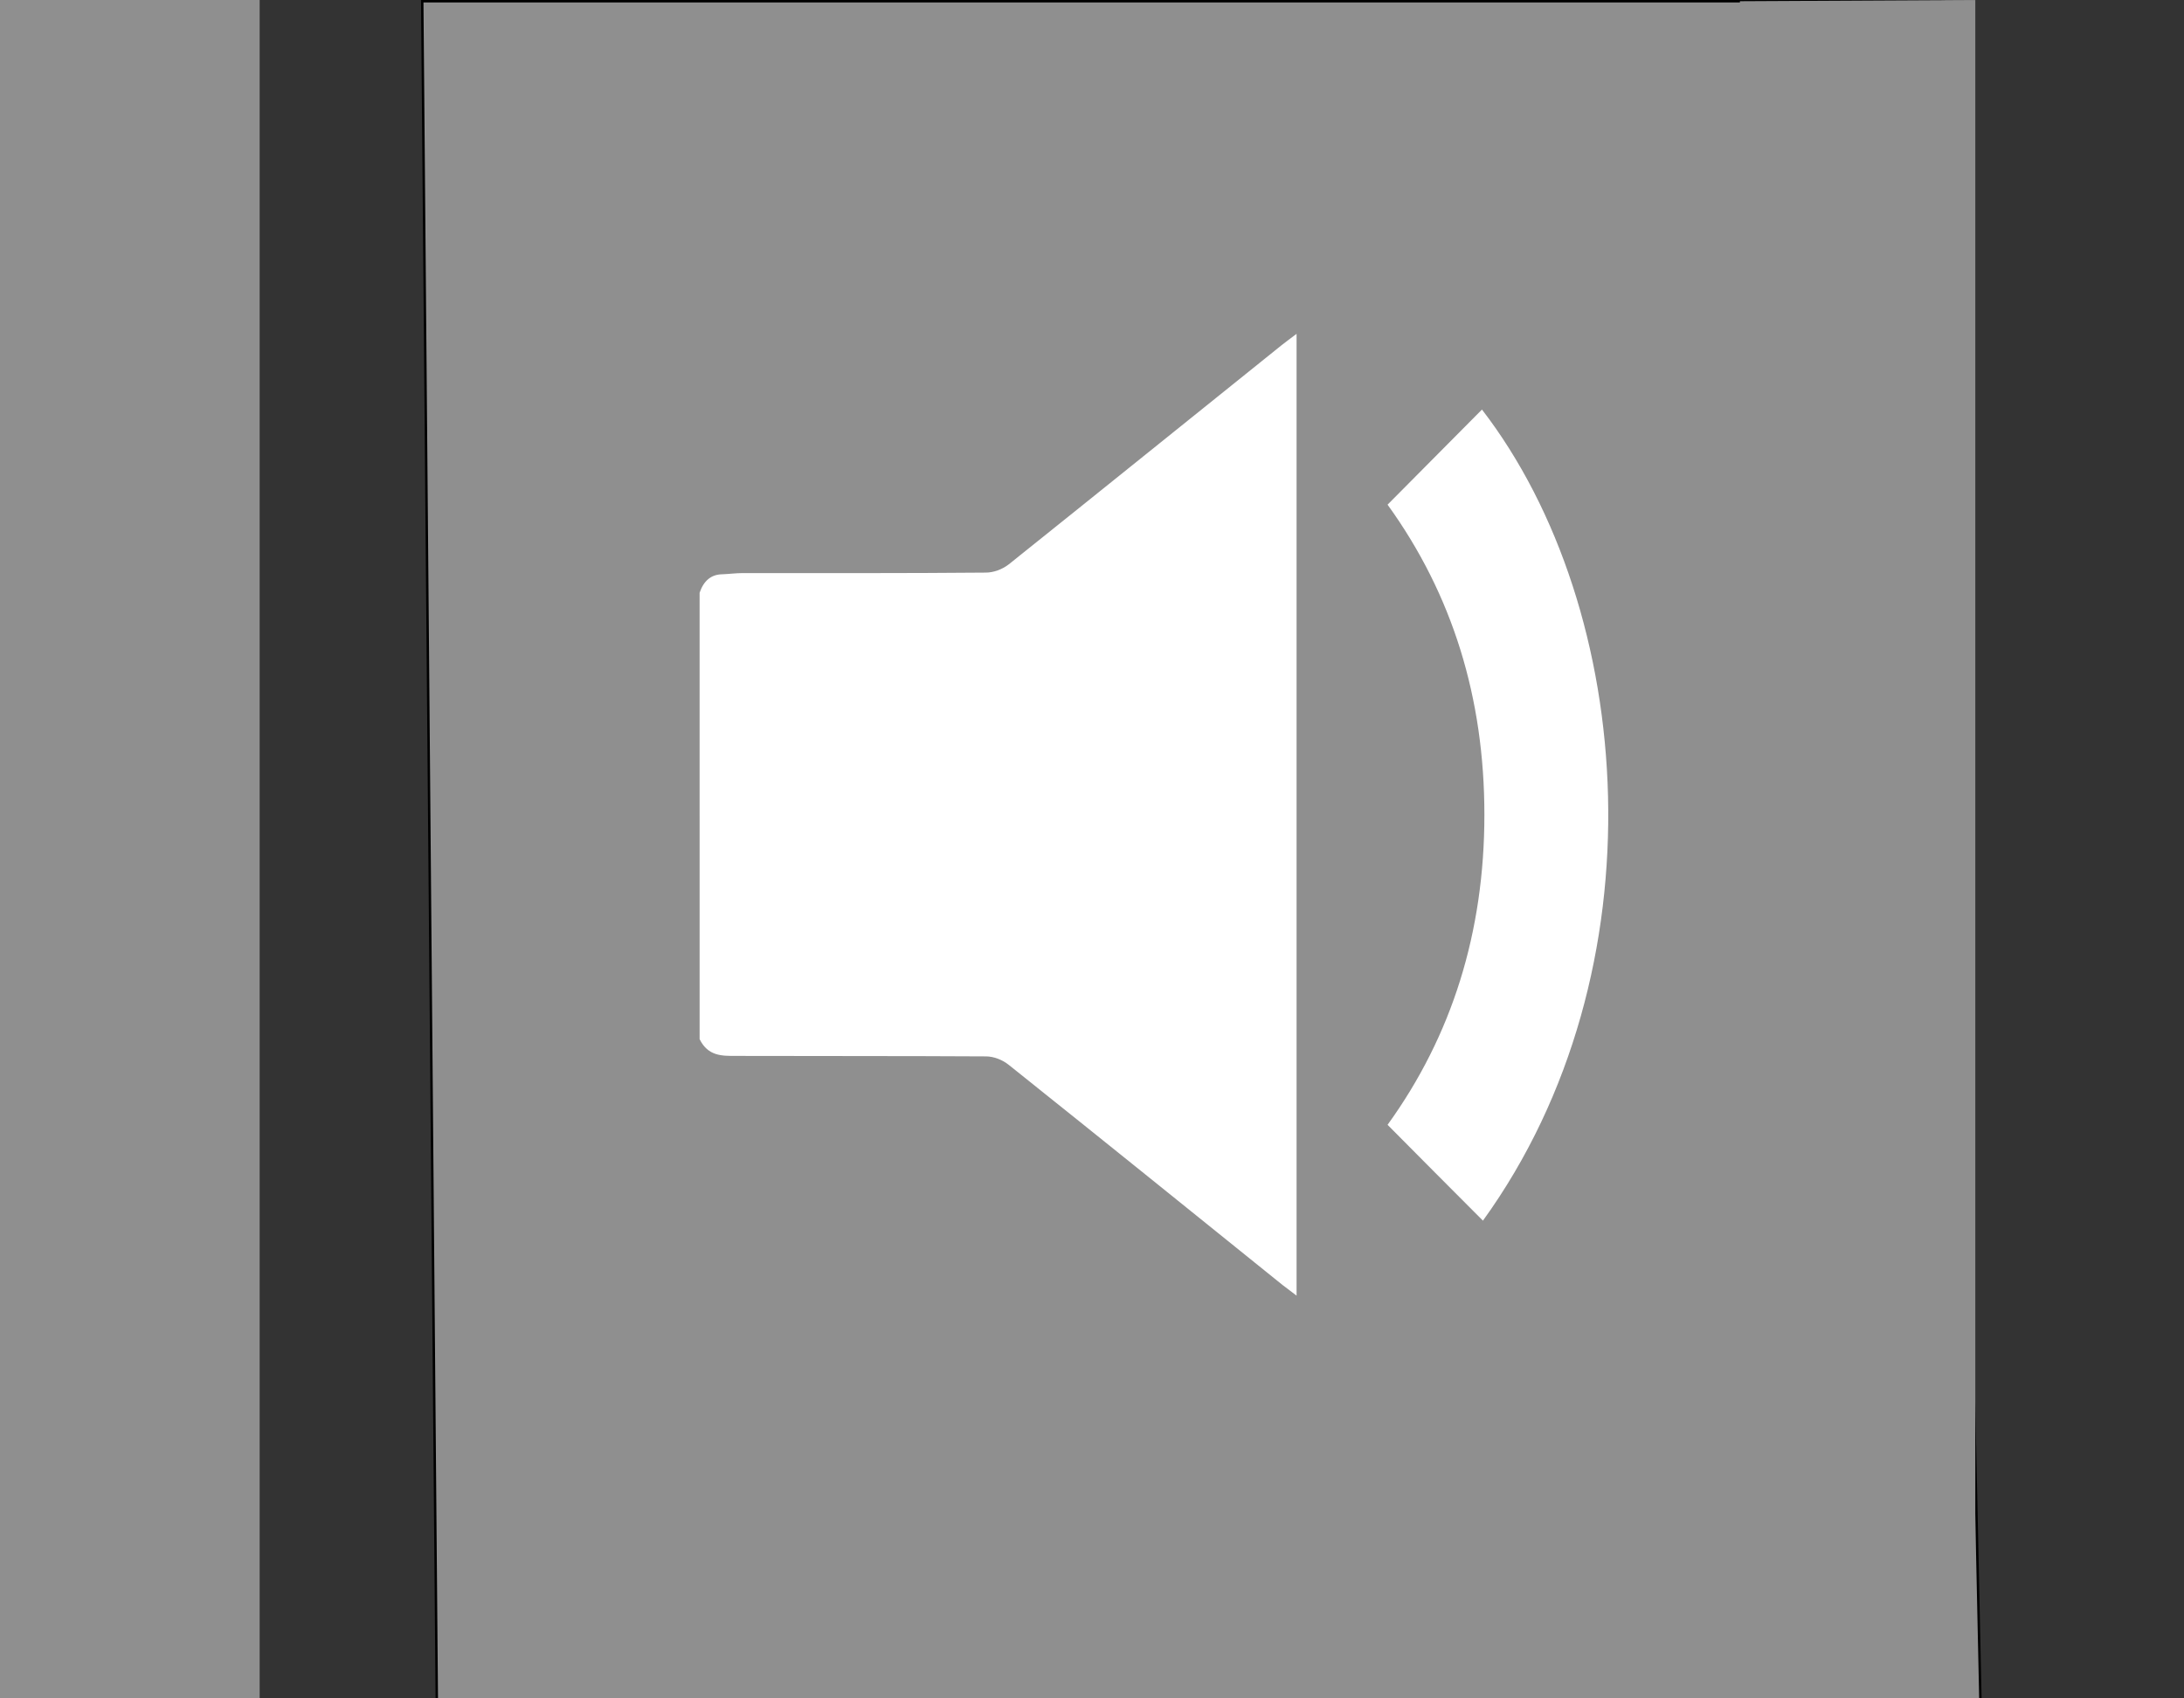 <?xml version="1.0" encoding="utf-8"?>
<!-- Generator: Adobe Illustrator 20.1.0, SVG Export Plug-In . SVG Version: 6.00 Build 0)  -->
<svg version="1.1" id="Слой_1" xmlns="http://www.w3.org/2000/svg" xmlns:xlink="http://www.w3.org/1999/xlink" x="0px" y="0px"
	 viewBox="0 0 900 700" style="enable-background:new 0 0 900 700;" xml:space="preserve">
<rect x="0" y="0" width="900" height="700" fill="#333333" stroke="none"/>
<style type="text/css">
	.st0{fill:#8F8F8F;stroke:#000000;stroke-miterlimit:10;}
	.st1{fill:#FFFFFF;}
	.st2{fill:#8F8F8F;}
</style>
<polygon class="st0" points="174,0.5 180,700.5 726,700.5 719,0.5 "/>
<g>
	<g>
		<path class="st1" d="M288.3,244.3c1.7-5,4.8-7.5,9.2-7.6c2.9-0.1,5.7-0.5,8.6-0.5c33.4,0,66.8,0.1,100.1-0.2
			c3.2,0,6.8-1.3,9.5-3.4c37.5-30,74.9-60.2,112.4-90.3c1.9-1.5,3.8-2.9,6.2-4.7c0,132.3,0,263.7,0,396.4c-2.2-1.7-4-3-5.8-4.4
			c-37.6-30.3-75.1-60.6-112.8-90.7c-2.6-2.1-6.2-3.5-9.4-3.5c-34.3-0.2-68.7-0.1-103-0.2c-5.7,0-11.5,0.2-15-6.9
			C288.3,367,288.3,305.7,288.3,244.3z"/>
		<path class="st1" d="M611.1,503.1c-13.2-13.2-26-26.1-39.3-39.5c26.6-36.8,39.9-79.5,39.9-127.8c0-48.1-13.1-90.7-39.9-127.8
			c13.1-13.2,26-26.2,38.9-39.2C674.2,251.2,685.6,400,611.1,503.1z"/>
	</g>
</g>
<rect x="-1" class="st2" width="108" height="700"/>
<polygon class="st0" points="801.1,0.5 816.1,700.5 726,700.5 719,0.5 "/>
<polygon class="st2" points="814,701 814,0 717,0.5 724,700.5 "/>
</svg>
